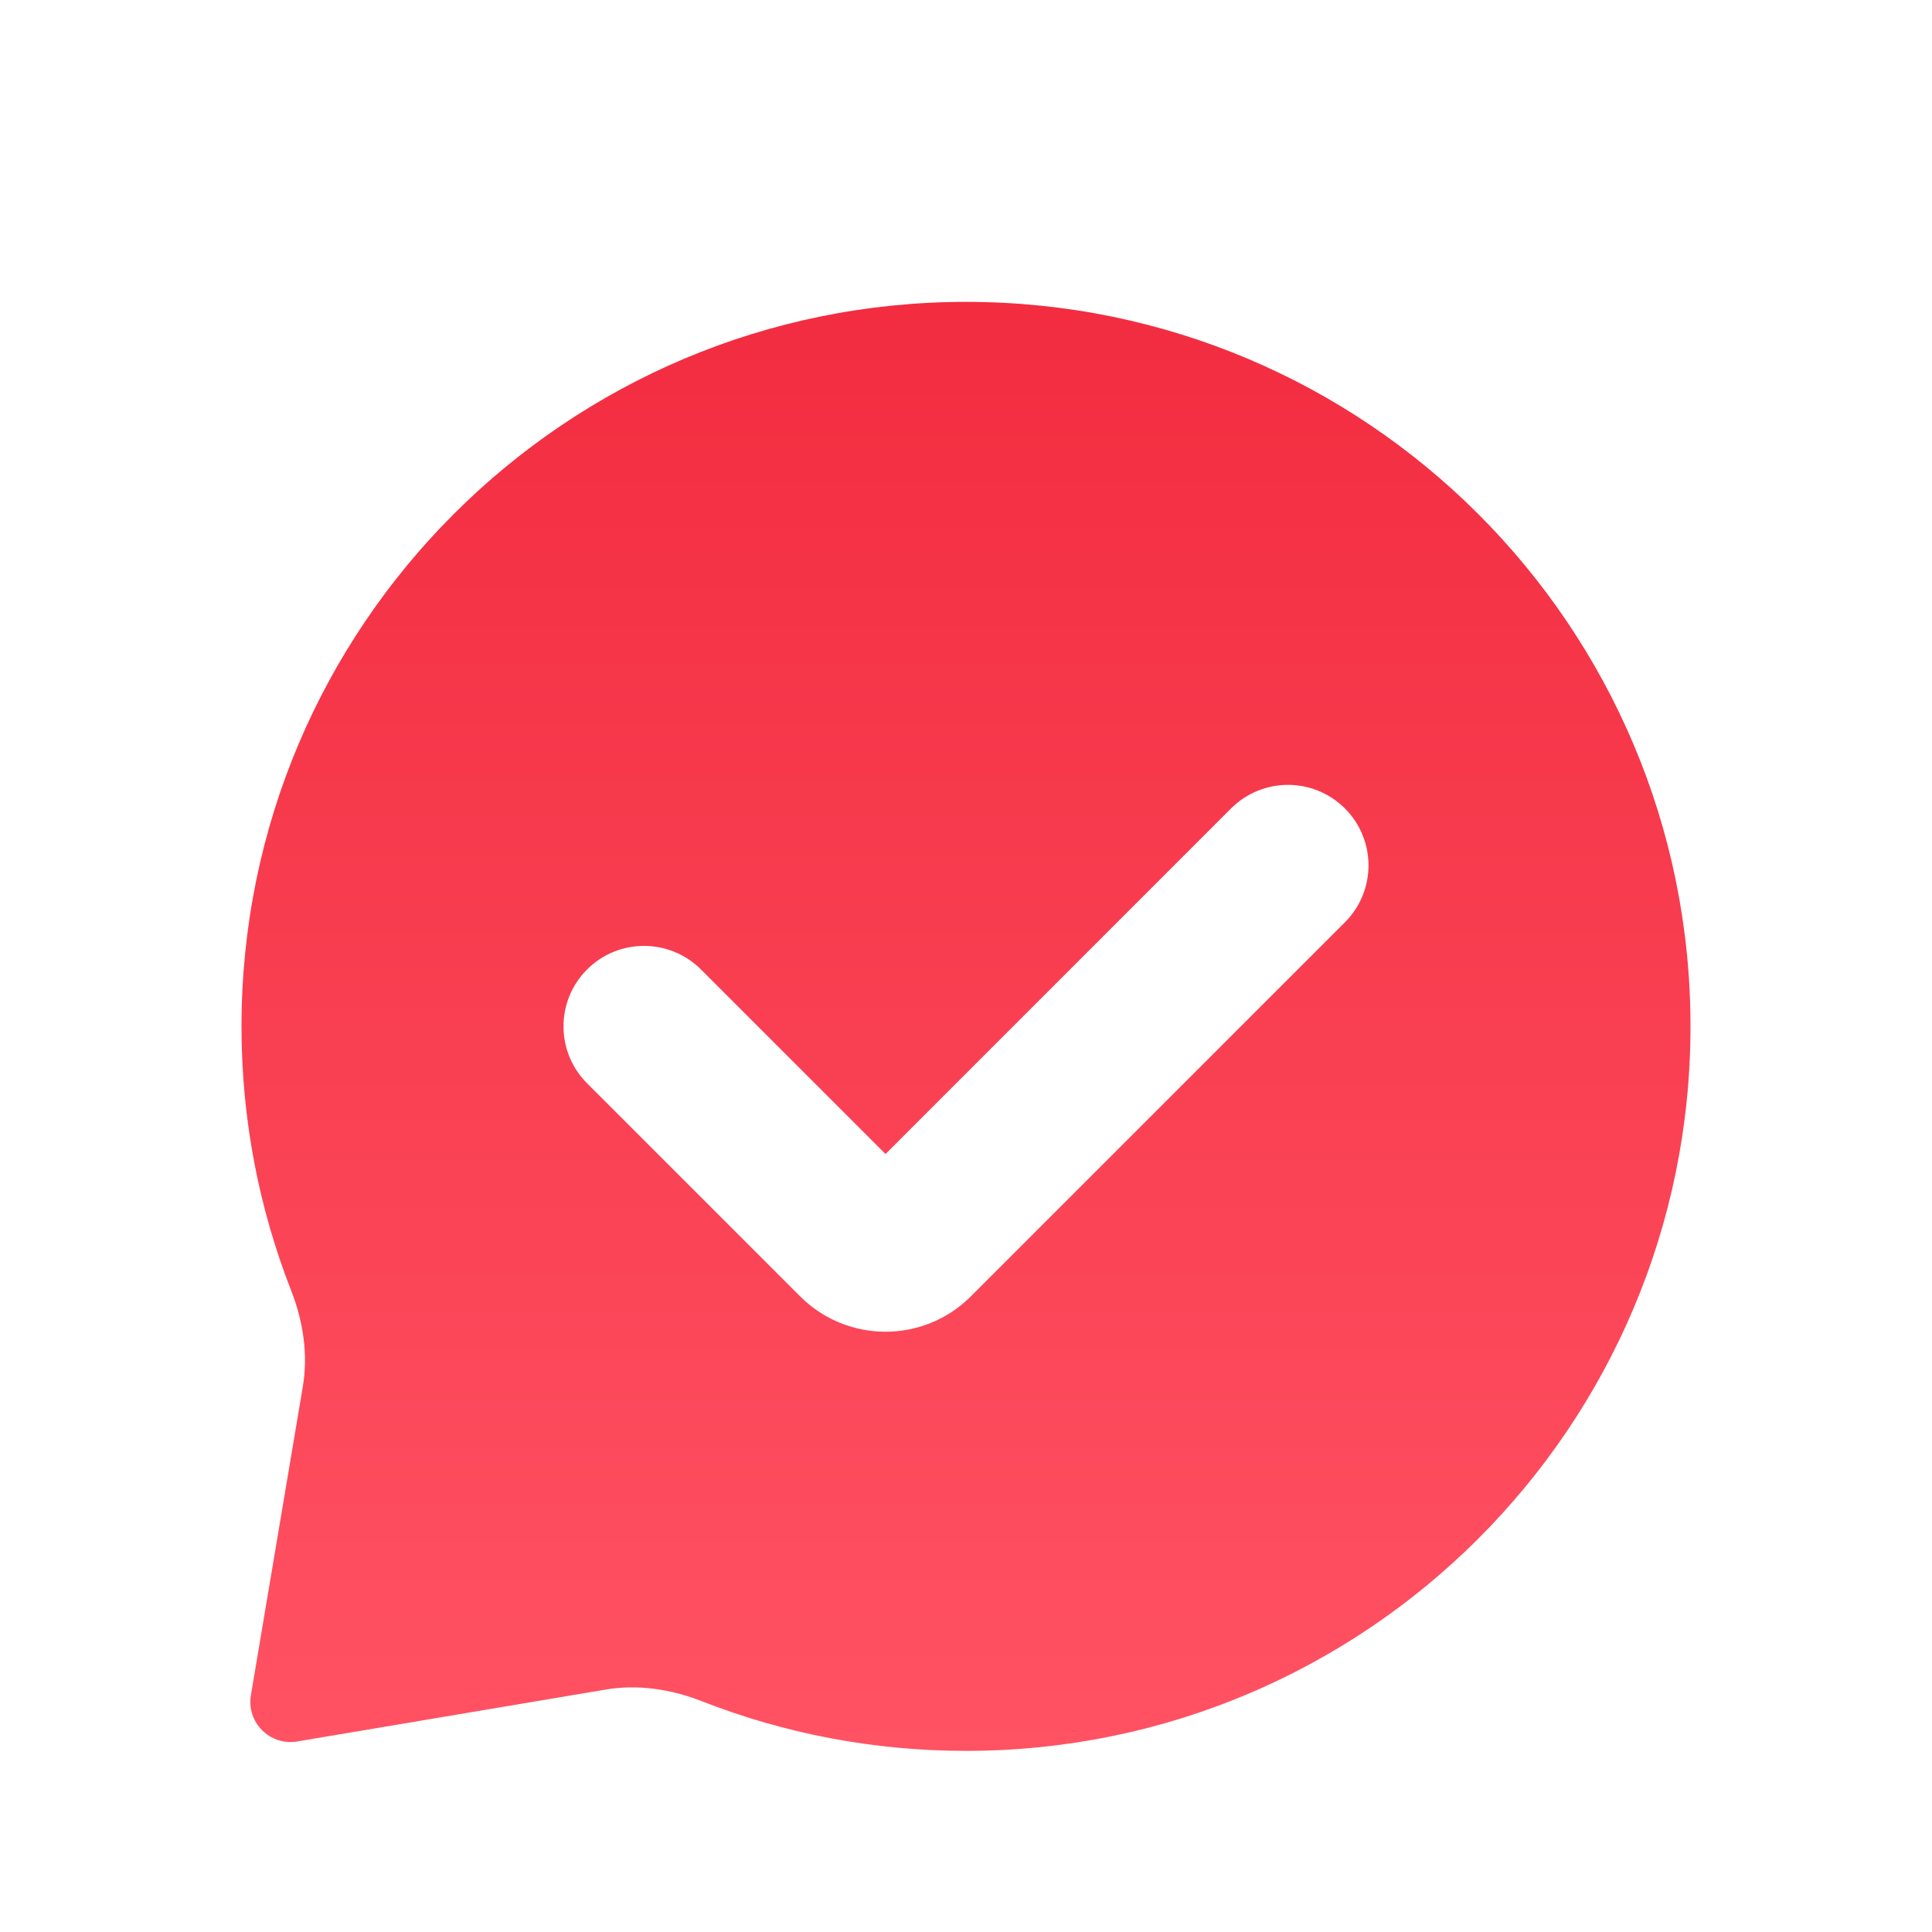 <svg width="32" height="32" viewBox="0 0 32 32" fill="none" xmlns="http://www.w3.org/2000/svg">
<g filter="url(#filter0_d_2_8059)">
<path fill-rule="evenodd" clip-rule="evenodd" d="M28 16C28 22.627 22.627 28 16 28C14.457 28 12.983 27.709 11.628 27.179C11.119 26.979 10.568 26.894 10.029 26.985L4.924 27.844C4.472 27.921 4.079 27.528 4.156 27.076L5.015 21.971C5.106 21.432 5.021 20.881 4.821 20.372C4.291 19.017 4 17.543 4 16C4 9.373 9.373 4 16 4C22.627 4 28 9.373 28 16ZM22.276 14.276C22.797 13.755 22.797 12.911 22.276 12.39C21.755 11.87 20.911 11.87 20.39 12.39L14.667 18.114L11.61 15.057C11.089 14.537 10.245 14.537 9.724 15.057C9.203 15.578 9.203 16.422 9.724 16.943L13.252 20.471C14.034 21.253 15.3 21.253 16.081 20.471L22.276 14.276Z" fill="url(#paint0_linear_2_8059)"/>
</g>
<defs>
<filter id="filter0_d_2_8059" x="2" y="3" width="28" height="28" filterUnits="userSpaceOnUse" color-interpolation-filters="sRGB">
<feFlood flood-opacity="0" result="BackgroundImageFix"/>
<feColorMatrix in="SourceAlpha" type="matrix" values="0 0 0 0 0 0 0 0 0 0 0 0 0 0 0 0 0 0 127 0" result="hardAlpha"/>
<feOffset dy="1"/>
<feGaussianBlur stdDeviation="1"/>
<feComposite in2="hardAlpha" operator="out"/>
<feColorMatrix type="matrix" values="0 0 0 0 0.063 0 0 0 0 0.094 0 0 0 0 0.157 0 0 0 0.04 0"/>
<feBlend mode="normal" in2="BackgroundImageFix" result="effect1_dropShadow_2_8059"/>
<feBlend mode="normal" in="SourceGraphic" in2="effect1_dropShadow_2_8059" result="shape"/>
</filter>
<linearGradient id="paint0_linear_2_8059" x1="16" y1="4" x2="16" y2="28" gradientUnits="userSpaceOnUse">
<stop stop-color="#F32C40"/>
<stop offset="1" stop-color="#FF5263"/>
</linearGradient>
</defs>
</svg>
